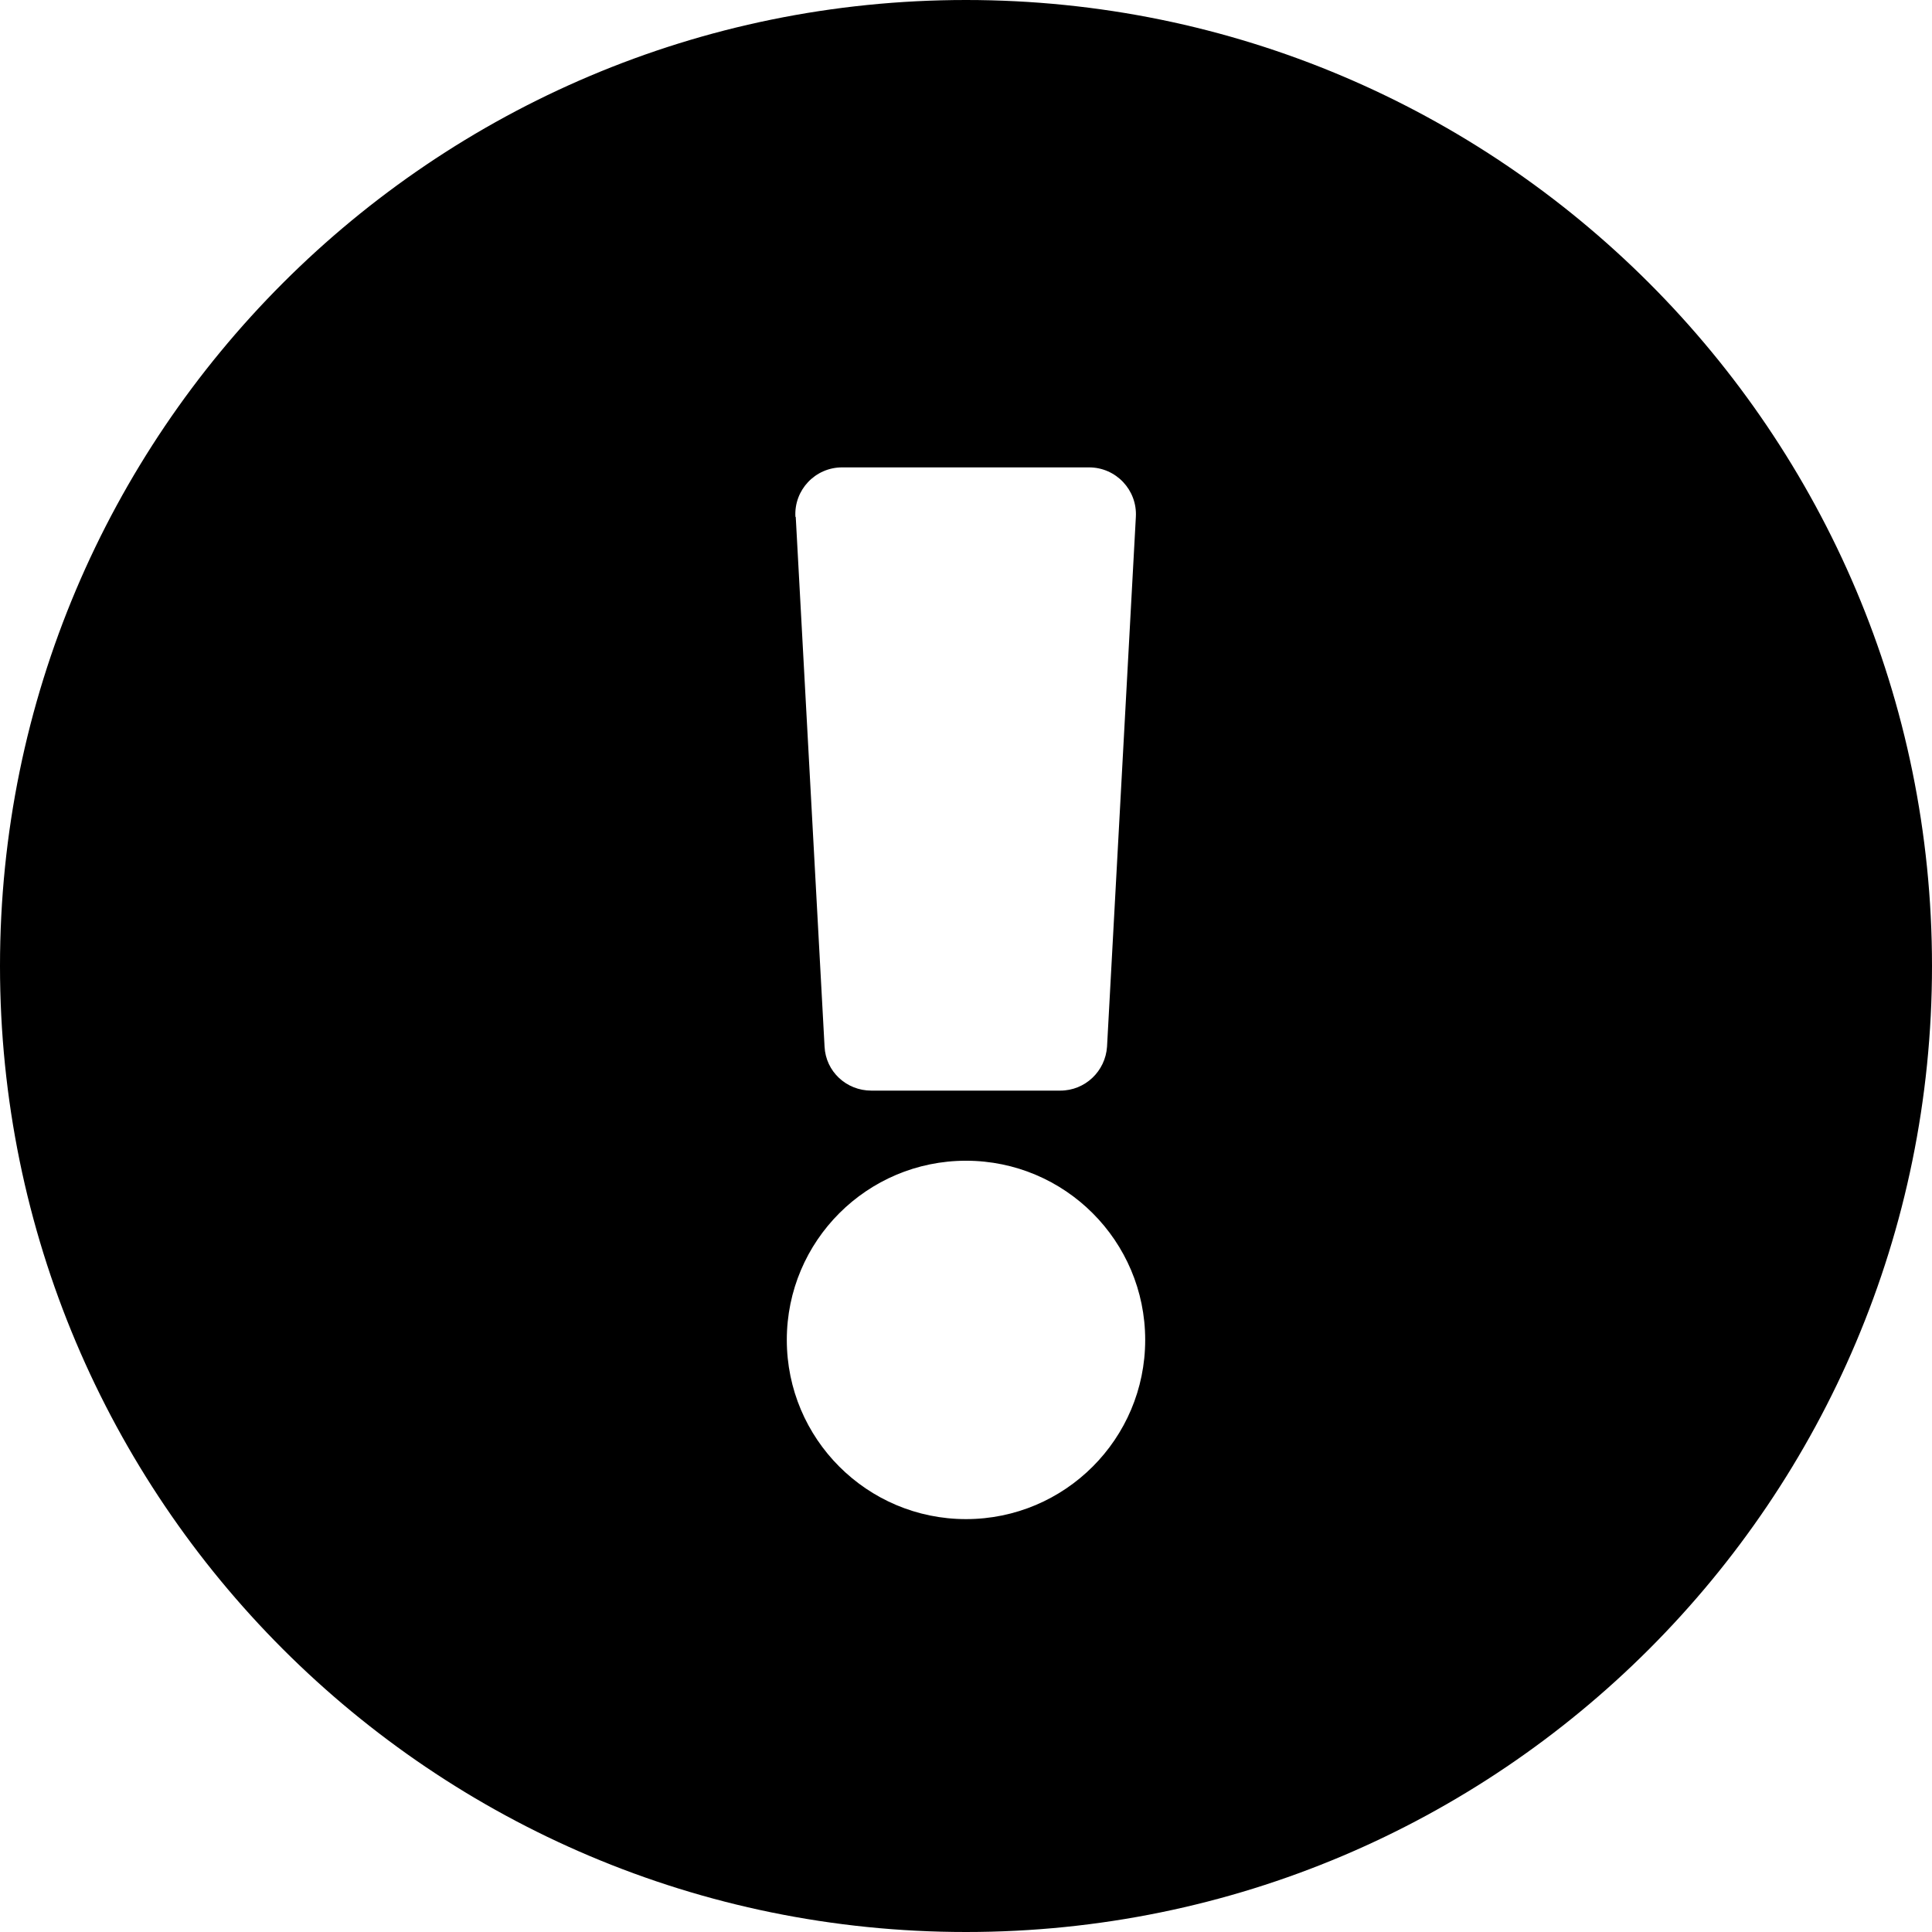 <svg width="24" height="24" viewBox="0 0 24 24" fill="none" xmlns="http://www.w3.org/2000/svg">
<path d="M24 12C24 18.629 18.629 24 12 24C5.371 24 0 18.629 0 12C0 5.376 5.371 0 12 0C18.629 0 24 5.376 24 12ZM12 14.419C10.771 14.419 9.774 15.416 9.774 16.645C9.774 17.874 10.771 18.871 12 18.871C13.229 18.871 14.226 17.874 14.226 16.645C14.226 15.416 13.229 14.419 12 14.419ZM9.885 6.421L10.243 13.002C10.258 13.311 10.514 13.548 10.824 13.548H13.171C13.481 13.548 13.732 13.306 13.752 13.002L14.11 6.421C14.129 6.087 13.863 5.806 13.529 5.806H10.461C10.127 5.806 9.861 6.087 9.881 6.421H9.885Z" fill="black"/>
</svg>
